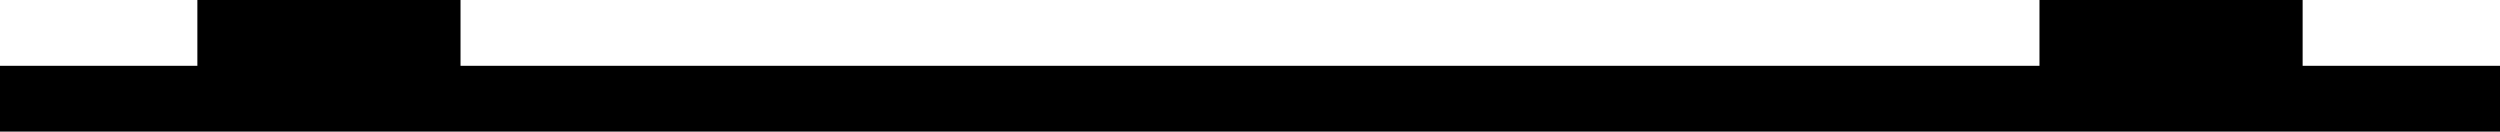 <?xml version="1.0" encoding="utf-8"?>
<!-- Generator: Fusion 360, Shaper Origin Export Add-In, Version 1.8.0  -->
<svg xmlns="http://www.w3.org/2000/svg" xmlns:xlink="http://www.w3.org/1999/xlink" xmlns:shaper="http://www.shapertools.com/namespaces/shaper" shaper:fusionaddin="version:1.8.0" width="19cm" height="1cm" version="1.1" x="0cm" y="0cm" viewBox="0 0 19 1" enable-background="new 0 0 19 1" xml:space="preserve"><path d="M-8,0.25 L-9.5,0.25 -9.5,-0.25 9.5,-0.25 9.5,0.25 8,0.25 8,0.75 6,0.75 6,0.25 -6,0.25 -6,0.75 -8,0.75 -8,0.25z" transform="matrix(1,0,0,-1,9.5,0.75)" fill="rgb(0,0,0)" stroke-linecap="round" stroke-linejoin="round" /></svg>